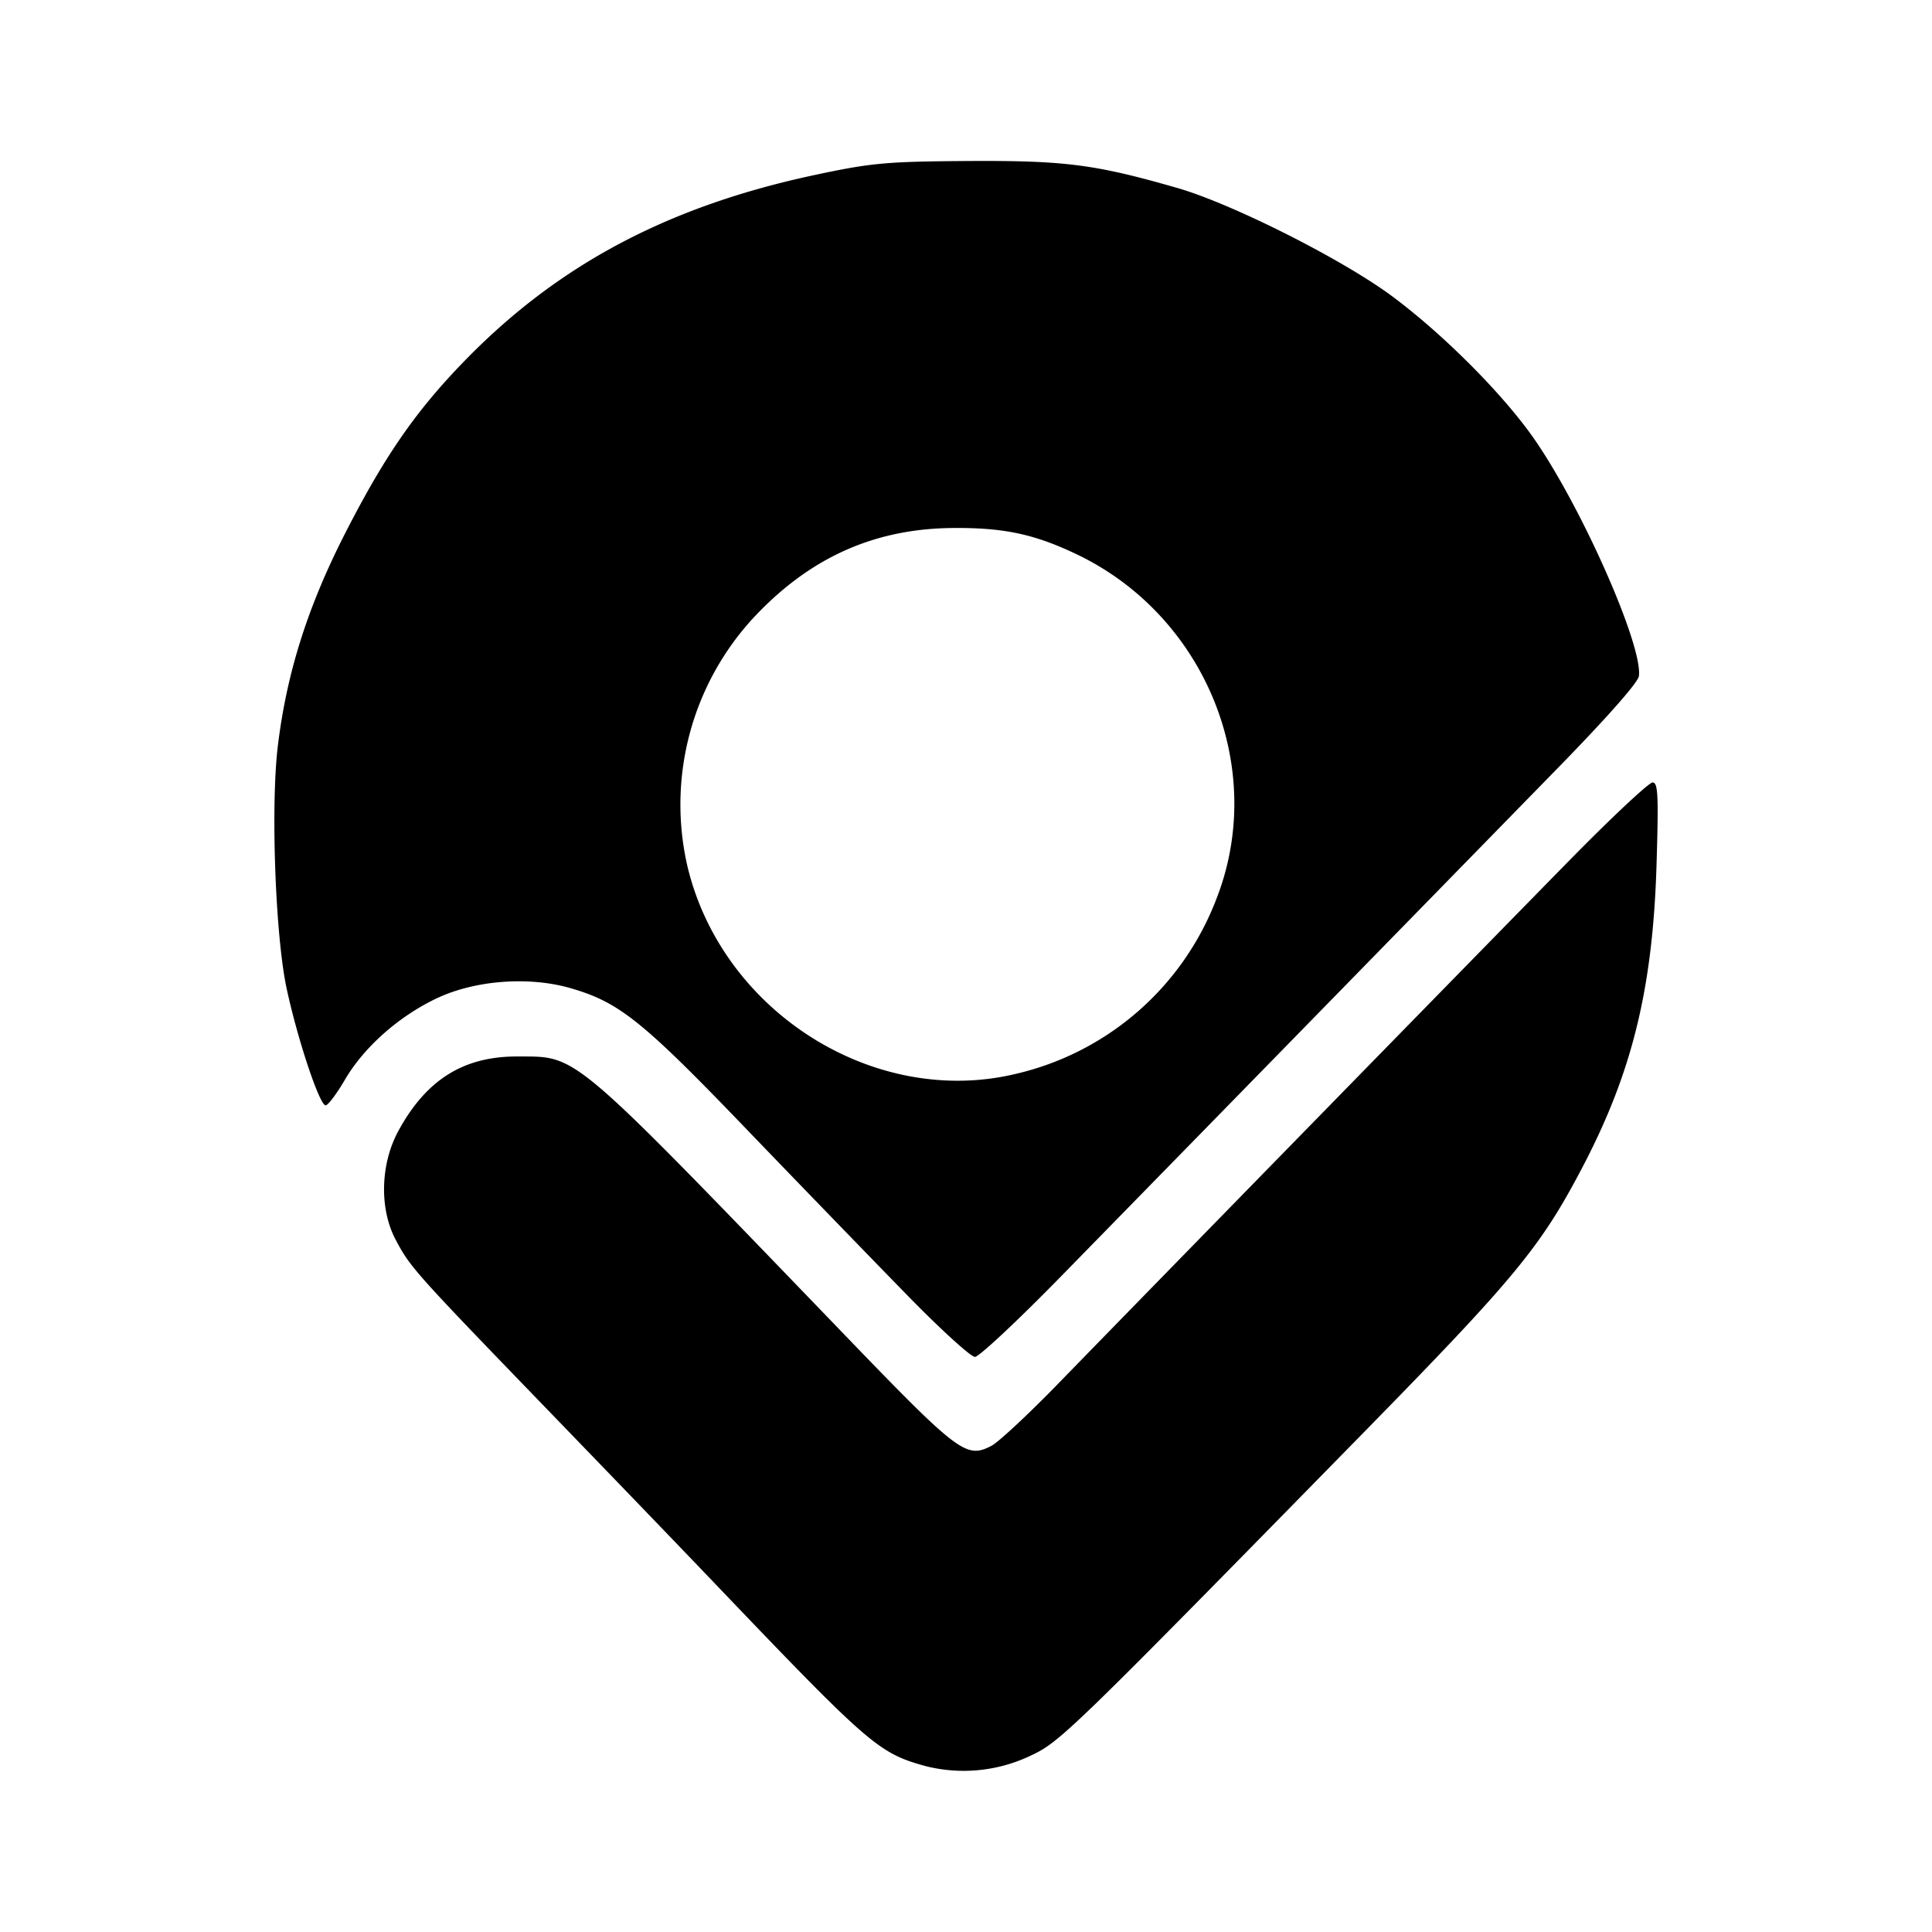 <svg xmlns="http://www.w3.org/2000/svg" viewBox="0 0 24 24"><path d="M11.493 21.938c-.583-.162-.693-.258-2.644-2.3-.355-.372-1.292-1.345-2.084-2.164-1.628-1.685-1.67-1.732-1.853-2.08-.201-.383-.186-.935.036-1.344.348-.64.813-.93 1.486-.926.752.004.625-.104 4.033 3.432 1.445 1.5 1.535 1.568 1.85 1.404.087-.046.449-.383.805-.748 1.277-1.313 5.549-5.684 6.429-6.58.494-.501.934-.912.978-.912.068 0 .075.161.049 1.025-.047 1.537-.303 2.58-.925 3.764-.52.99-.835 1.37-2.756 3.33-3.596 3.67-3.73 3.8-4.085 3.966a1.93 1.93 0 0 1-1.319.133zm-.202-5.827c-.401-.41-1.294-1.332-1.985-2.05-1.327-1.382-1.611-1.61-2.22-1.786-.52-.15-1.194-.098-1.67.131-.47.225-.897.606-1.132 1.008-.1.171-.207.314-.238.317-.074.008-.35-.819-.486-1.455-.14-.655-.198-2.267-.109-3.006.11-.909.37-1.73.834-2.64.503-.986.9-1.553 1.531-2.193C6.967 3.27 8.32 2.559 10.115 2.175c.714-.152.89-.168 1.91-.175 1.202-.007 1.578.041 2.6.335.687.198 2.07.896 2.682 1.355.644.482 1.378 1.222 1.76 1.775.595.864 1.342 2.56 1.292 2.934-.01.08-.413.534-1.025 1.16a16116.421 16116.421 0 0 1-6.157 6.3c-.536.548-1.016.997-1.066.997s-.419-.335-.82-.745zm1.315-2.768a3.518 3.518 0 0 0 2.502-2.17c.64-1.622-.128-3.521-1.734-4.288-.529-.252-.909-.332-1.545-.326-.975.01-1.772.37-2.467 1.113a3.419 3.419 0 0 0-.823 3.087c.428 1.803 2.31 2.998 4.067 2.584z"/></svg>
